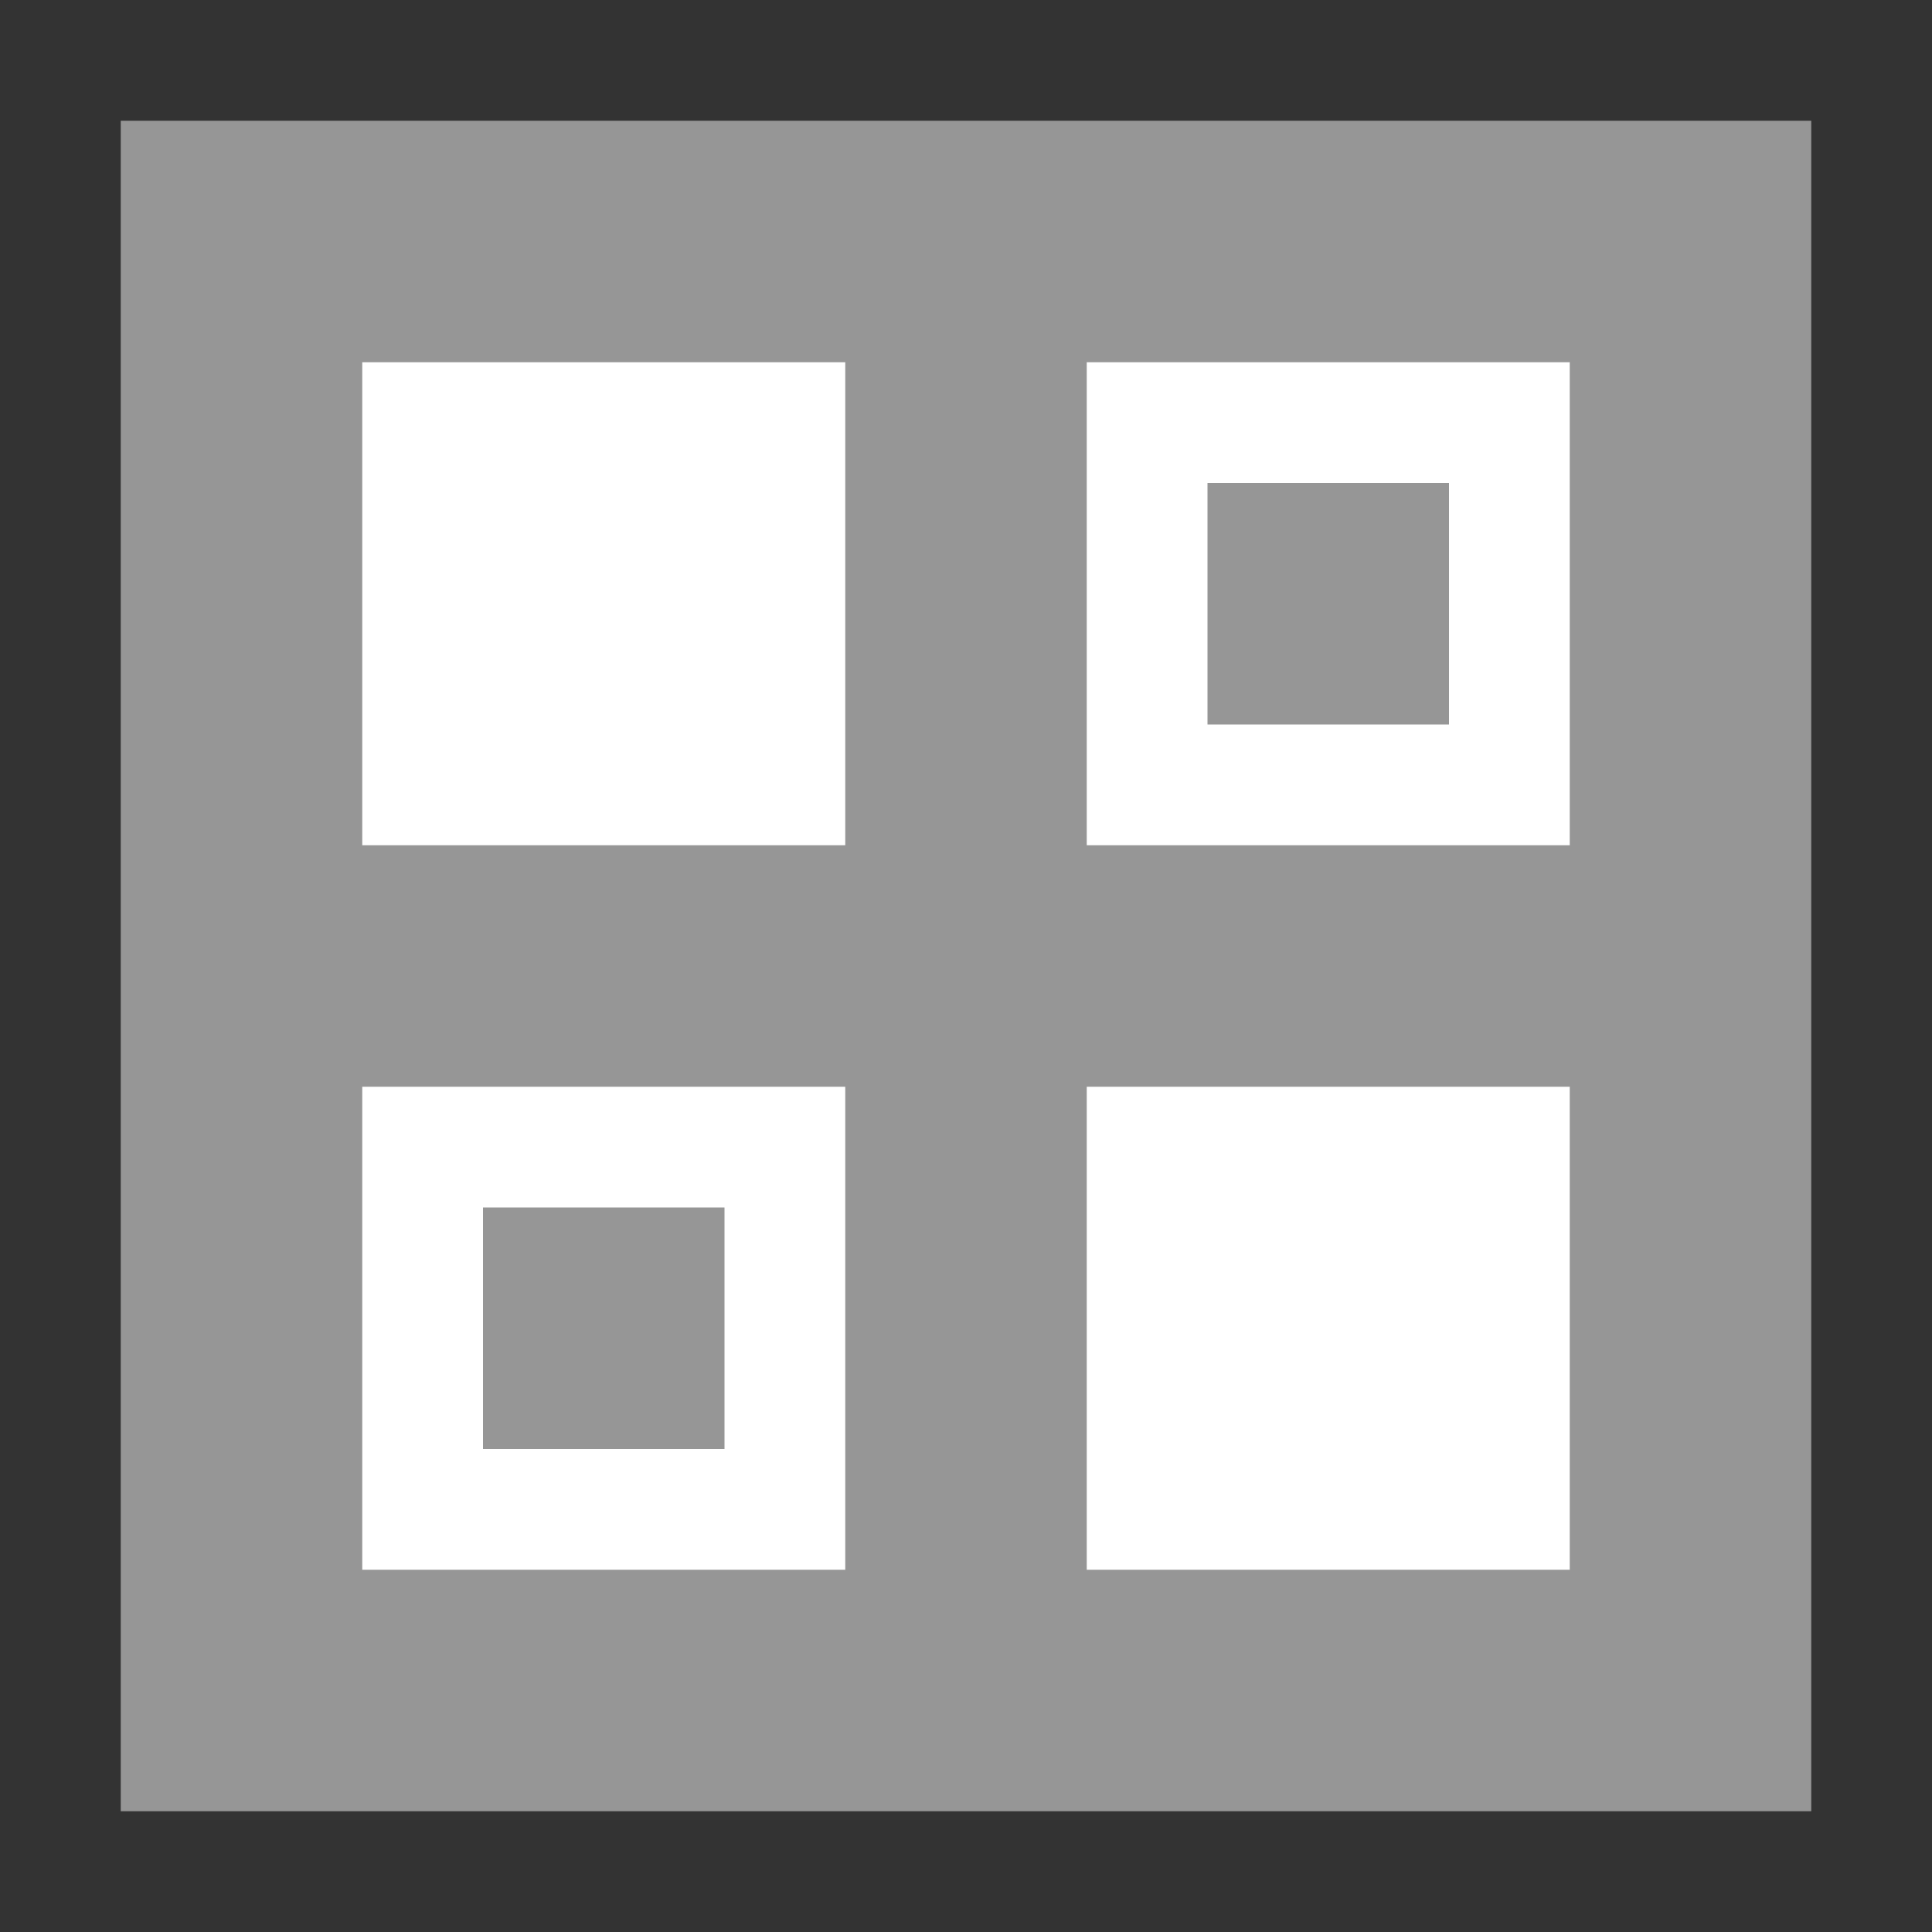 <?xml version="1.0" encoding="UTF-8" standalone="no"?>
<!-- Created with Inkscape (http://www.inkscape.org/) -->

<svg
   xmlns:dc="http://purl.org/dc/elements/1.1/"
   xmlns:cc="http://creativecommons.org/ns#"
   xmlns:rdf="http://www.w3.org/1999/02/22-rdf-syntax-ns#"
   xmlns:svg="http://www.w3.org/2000/svg"
   xmlns="http://www.w3.org/2000/svg"
   xmlns:sodipodi="http://sodipodi.sourceforge.net/DTD/sodipodi-0.dtd"
   xmlns:inkscape="http://www.inkscape.org/namespaces/inkscape"
   width="16"
   height="16"
   viewBox="0 0 16 16"
   id="svg9170"
   version="1.1"
   inkscape:version="0.91 r13725"
   sodipodi:docname="application-octet-stream.svg">
  <rect x="0" y="0" width="16" height="16" fill="#333333" stroke="none"/>
  <defs
     id="defs9172" />
  <sodipodi:namedview
     id="base"
     pagecolor="#ffffff"
     bordercolor="#666666"
     borderopacity="1.0"
     inkscape:pageopacity="0.0"
     inkscape:pageshadow="2"
     inkscape:zoom="22.627417"
     inkscape:cx="12.794718"
     inkscape:cy="11.391833"
     inkscape:document-units="px"
     inkscape:current-layer="layer1"
     showgrid="false"
     units="px"
     inkscape:window-width="1440"
     inkscape:window-height="852"
     inkscape:window-x="0"
     inkscape:window-y="0"
     inkscape:window-maximized="1"
     inkscape:snap-smooth-nodes="true"
     inkscape:object-nodes="true"
     inkscape:snap-intersection-paths="true"
     inkscape:object-paths="true"
     inkscape:snap-center="true"
     inkscape:snap-object-midpoints="true" />
  <g
     inkscape:label="Layer 1"
     inkscape:groupmode="layer"
     id="layer1"
     transform="translate(0,-1036.362)">
    <rect
       y="1037.362"
       x="1"
       height="14"
       width="14"
       id="rect4150-2-5-8"
       style="fill:#969696;fill-opacity:1;stroke:none" />
    <rect
       y="-1043.362"
       x="3"
       height="4"
       width="4"
       id="rect4142-3-8-5"
       style="fill:#ffffff;fill-opacity:1;stroke:none"
       transform="scale(1,-1)" />
    <rect
       transform="scale(1,-1)"
       style="fill:#ffffff;fill-opacity:1;stroke:none"
       id="rect4227"
       width="4"
       height="4"
       x="9"
       y="-1043.362" />
    <rect
       y="-1042.362"
       x="10"
       height="2"
       width="2"
       id="rect4229"
       style="fill:#969696;fill-opacity:1;stroke:none"
       transform="scale(1,-1)" />
    <rect
       transform="scale(-1,-1)"
       style="fill:#ffffff;fill-opacity:1;stroke:none"
       id="rect4250"
       width="4"
       height="4"
       x="-13"
       y="-1049.362" />
    <rect
       y="-1049.362"
       x="-7"
       height="4"
       width="4"
       id="rect4252"
       style="fill:#ffffff;fill-opacity:1;stroke:none"
       transform="scale(-1,-1)" />
    <rect
       transform="scale(-1,-1)"
       style="fill:#969696;fill-opacity:1;stroke:none"
       id="rect4254"
       width="2"
       height="2"
       x="-6"
       y="-1048.362" />
  </g>
</svg>
